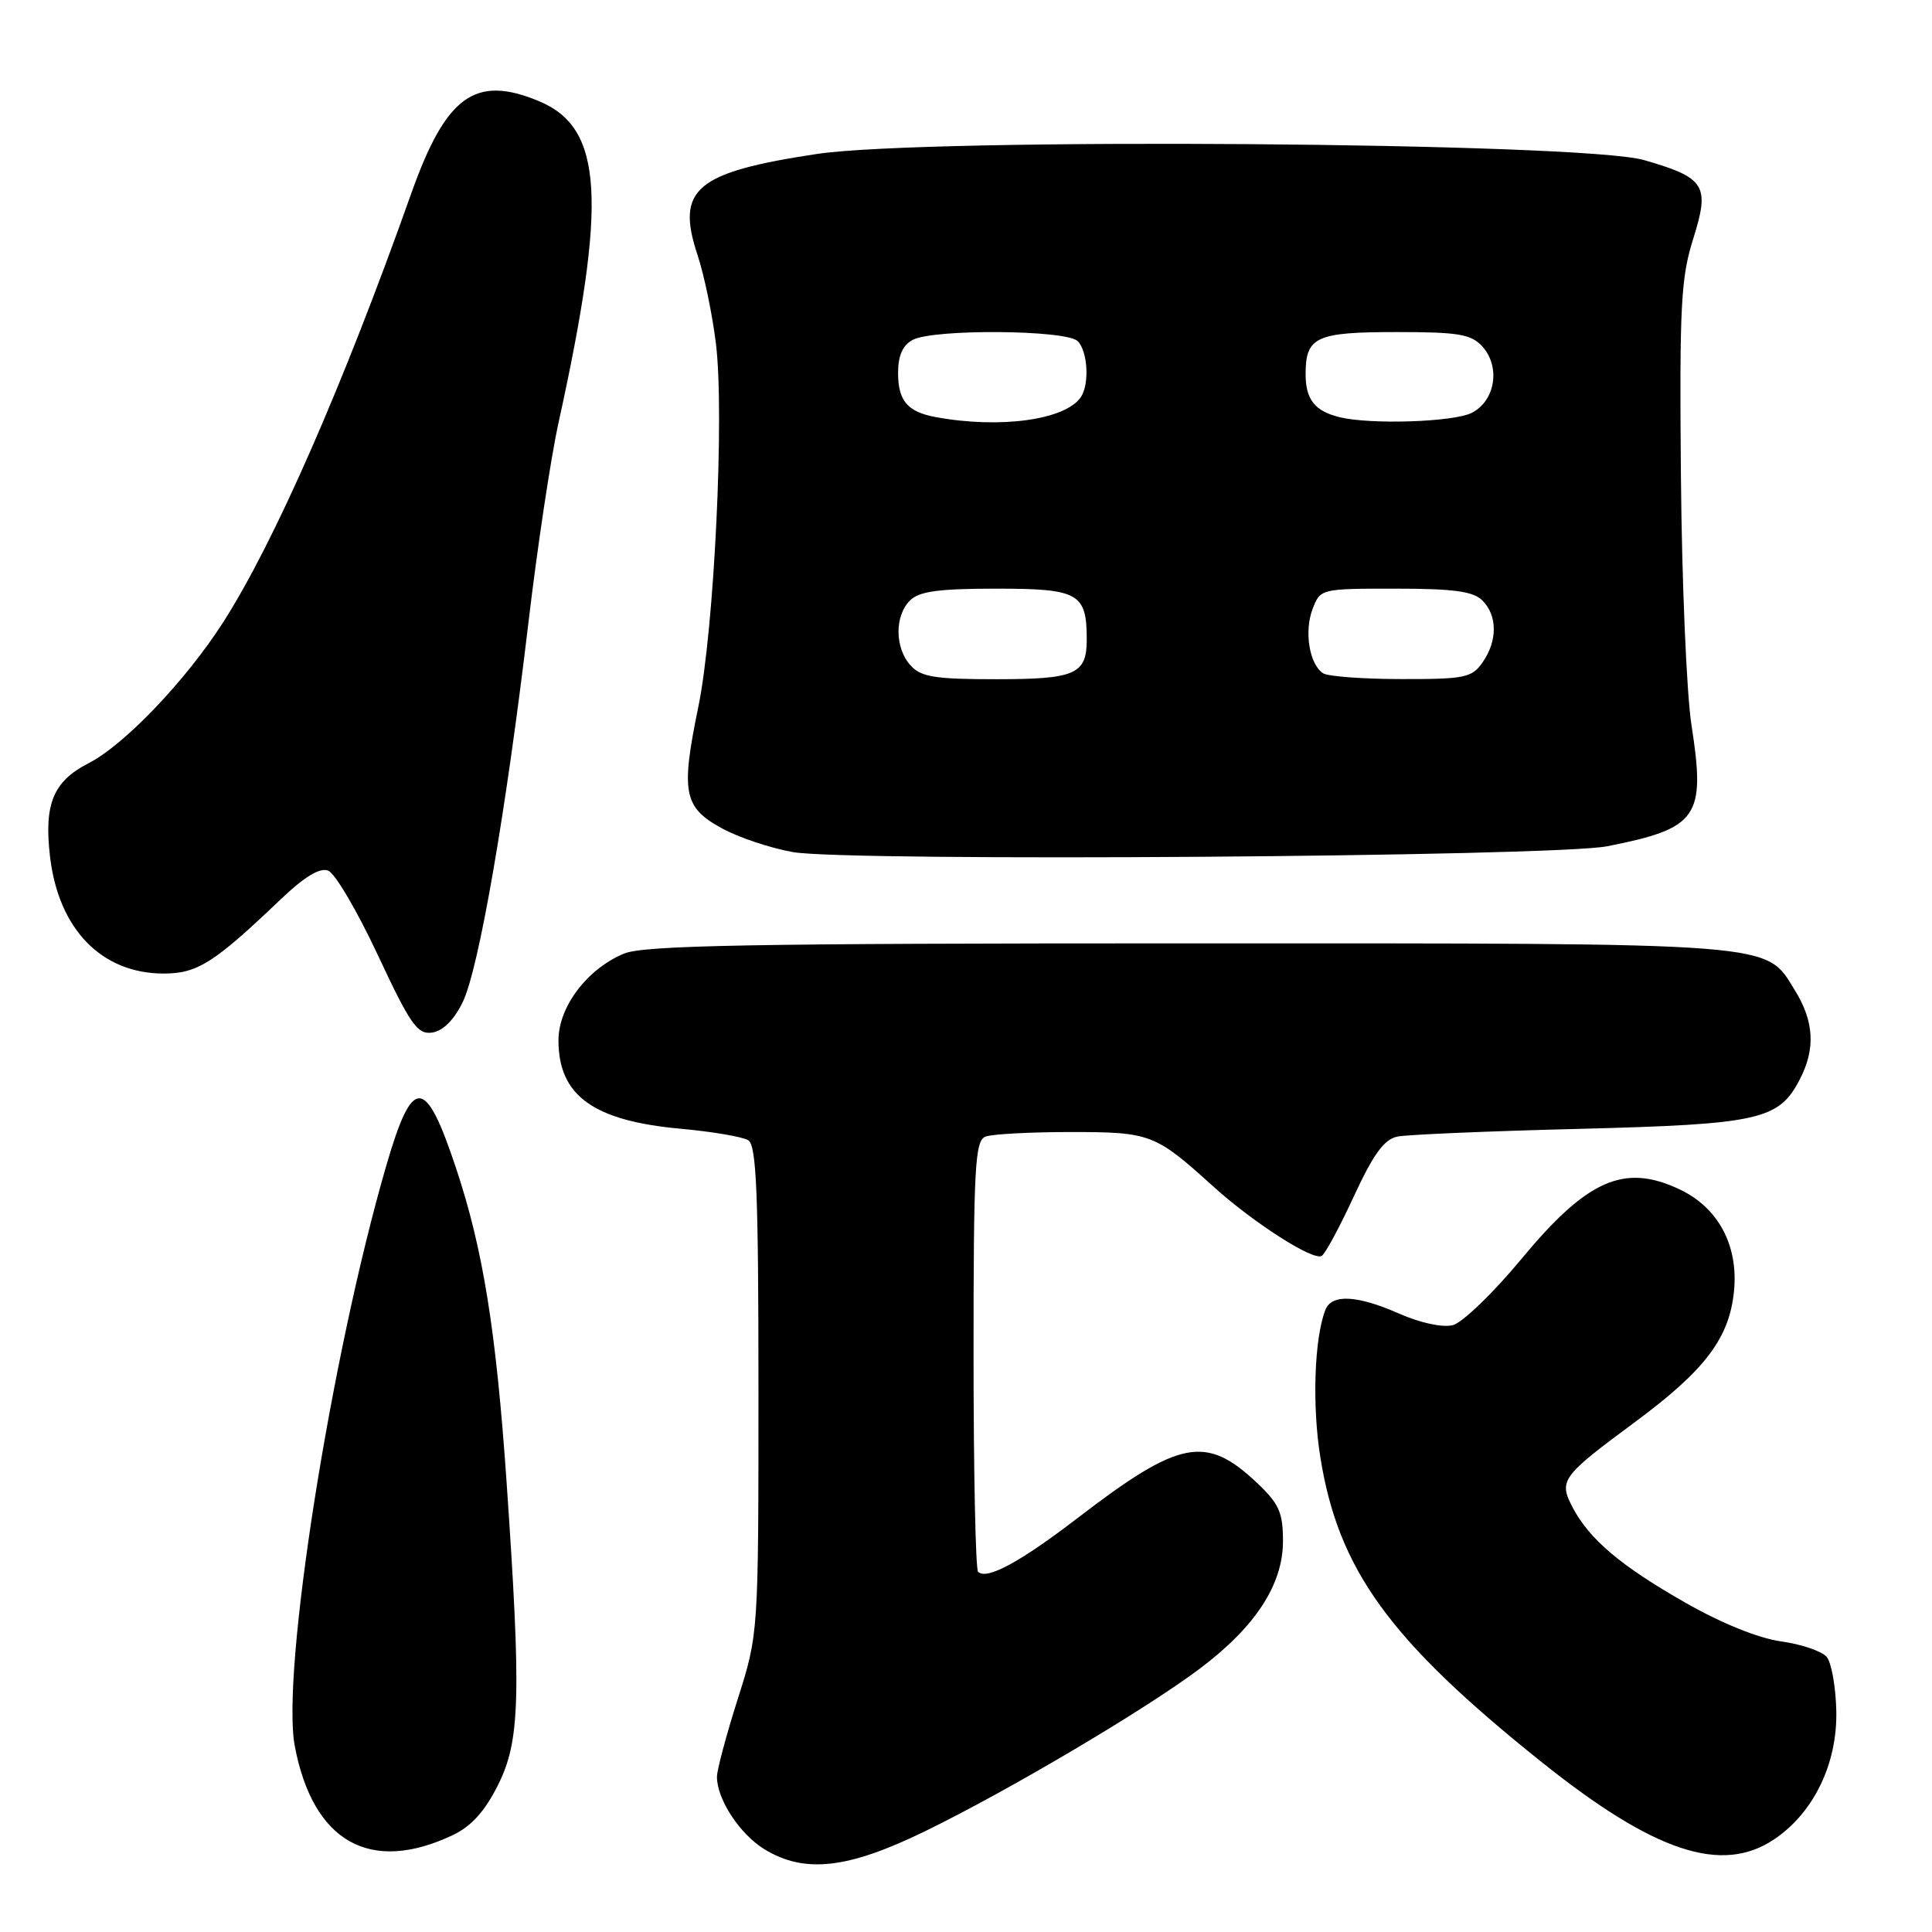 <?xml version="1.0" encoding="UTF-8" standalone="no"?>
<!DOCTYPE svg PUBLIC "-//W3C//DTD SVG 1.1//EN" "http://www.w3.org/Graphics/SVG/1.1/DTD/svg11.dtd" >
<svg xmlns="http://www.w3.org/2000/svg" xmlns:xlink="http://www.w3.org/1999/xlink" version="1.1" viewBox="0 0 256 256">
 <g >
 <path fill="currentColor"
d=" M 122.57 242.65 C 133.67 237.24 151.73 226.55 158.96 221.12 C 166.34 215.58 170.00 209.97 170.00 204.22 C 170.00 200.40 169.49 199.25 166.52 196.45 C 159.78 190.10 156.30 190.78 142.85 201.10 C 135.18 206.99 130.73 209.40 129.60 208.27 C 129.27 207.94 129.00 194.96 129.00 179.44 C 129.00 154.62 129.19 151.14 130.58 150.61 C 131.45 150.27 136.53 150.00 141.86 150.00 C 152.46 150.00 153.05 150.23 160.75 157.20 C 166.09 162.03 174.02 167.11 175.14 166.41 C 175.61 166.12 177.53 162.56 179.41 158.48 C 181.99 152.91 183.41 150.96 185.17 150.60 C 186.45 150.34 197.30 149.88 209.28 149.58 C 233.14 148.97 235.71 148.39 238.48 143.03 C 240.58 138.98 240.38 135.35 237.85 131.25 C 233.86 124.80 236.41 125.00 157.50 125.00 C 99.32 125.00 85.33 125.26 82.67 126.36 C 77.78 128.41 74.00 133.42 74.00 137.85 C 74.00 145.19 78.62 148.52 90.24 149.57 C 94.40 149.95 98.41 150.63 99.15 151.09 C 100.24 151.77 100.50 158.18 100.50 184.21 C 100.50 216.50 100.50 216.50 97.75 225.14 C 96.24 229.90 95.00 234.53 95.00 235.44 C 95.00 238.43 98.04 243.05 101.30 245.04 C 106.61 248.28 112.34 247.64 122.57 242.65 Z  M 60.00 243.16 C 62.45 242.00 64.25 240.01 66.00 236.50 C 68.92 230.66 69.08 224.79 67.12 196.31 C 65.73 176.26 64.00 165.52 60.45 154.85 C 56.35 142.52 54.67 142.46 51.17 154.50 C 43.83 179.78 37.23 221.67 39.06 231.37 C 41.47 244.08 49.06 248.35 60.00 243.16 Z  M 235.10 243.71 C 240.33 240.19 243.47 233.69 243.32 226.72 C 243.25 223.54 242.68 220.31 242.05 219.55 C 241.41 218.80 238.71 217.87 236.03 217.50 C 233.05 217.09 228.13 215.11 223.35 212.38 C 214.74 207.48 210.58 203.96 208.35 199.68 C 206.52 196.17 206.93 195.61 216.63 188.44 C 225.97 181.53 229.17 177.29 229.77 171.02 C 230.35 165.02 227.67 160.02 222.58 157.61 C 215.22 154.11 210.30 156.29 201.52 166.91 C 197.83 171.36 193.77 175.27 192.50 175.59 C 191.15 175.93 188.21 175.30 185.46 174.09 C 179.83 171.60 176.44 171.42 175.61 173.59 C 174.15 177.37 173.85 186.23 174.95 193.08 C 177.33 207.99 184.07 217.30 204.13 233.37 C 219.16 245.41 228.13 248.41 235.10 243.71 Z  M 61.30 132.81 C 63.44 128.45 67.05 107.57 70.02 82.50 C 71.19 72.60 72.98 60.67 74.01 56.00 C 80.49 26.51 79.92 16.95 71.45 13.42 C 62.97 9.87 59.10 12.66 54.48 25.67 C 45.47 51.07 36.36 71.84 29.60 82.41 C 24.66 90.14 16.46 98.73 11.72 101.14 C 7.05 103.53 5.81 106.54 6.63 113.52 C 7.76 123.13 13.46 128.99 21.67 129.00 C 26.15 129.00 28.35 127.61 37.17 119.19 C 40.32 116.18 42.38 114.93 43.48 115.36 C 44.39 115.70 47.35 120.74 50.07 126.56 C 54.39 135.79 55.31 137.10 57.26 136.82 C 58.68 136.62 60.16 135.15 61.30 132.81 Z  M 212.99 112.13 C 225.01 109.75 226.03 108.29 224.13 96.08 C 223.48 91.91 222.85 77.03 222.73 63.00 C 222.53 40.57 222.73 36.79 224.36 31.64 C 226.59 24.55 225.97 23.56 217.84 21.21 C 209.68 18.85 122.80 18.21 108.25 20.40 C 92.16 22.83 89.53 25.05 92.42 33.77 C 93.29 36.37 94.39 41.65 94.86 45.50 C 96.02 54.82 94.64 83.45 92.53 93.67 C 90.20 104.98 90.58 106.97 95.59 109.72 C 97.83 110.96 102.11 112.39 105.09 112.91 C 112.53 114.20 205.94 113.53 212.99 112.13 Z  M 120.65 88.17 C 118.56 85.86 118.52 81.62 120.57 79.57 C 121.79 78.35 124.38 78.00 132.04 78.00 C 142.93 78.00 144.00 78.60 144.00 84.73 C 144.00 89.35 142.51 90.00 131.95 90.00 C 123.88 90.00 122.04 89.70 120.65 88.17 Z  M 175.33 89.22 C 173.51 88.06 172.78 83.70 173.92 80.71 C 174.95 78.01 175.00 78.00 184.90 78.00 C 192.62 78.00 195.21 78.35 196.43 79.57 C 198.43 81.57 198.44 84.93 196.44 87.78 C 195.03 89.80 194.07 90.00 185.69 89.98 C 180.64 89.98 175.97 89.63 175.33 89.22 Z  M 124.00 55.27 C 120.25 54.58 119.00 53.11 119.00 49.41 C 119.00 47.13 119.61 45.74 120.93 45.04 C 123.68 43.56 141.30 43.70 142.80 45.20 C 144.13 46.53 144.38 50.88 143.23 52.60 C 141.21 55.64 132.55 56.84 124.00 55.27 Z  M 177.50 55.28 C 174.21 54.47 173.00 52.93 173.00 49.58 C 173.00 44.63 174.36 44.00 185.05 44.00 C 193.27 44.00 194.94 44.28 196.42 45.91 C 198.86 48.61 198.13 53.14 195.00 54.71 C 192.58 55.93 181.59 56.28 177.50 55.28 Z "/>
</g>
</svg>